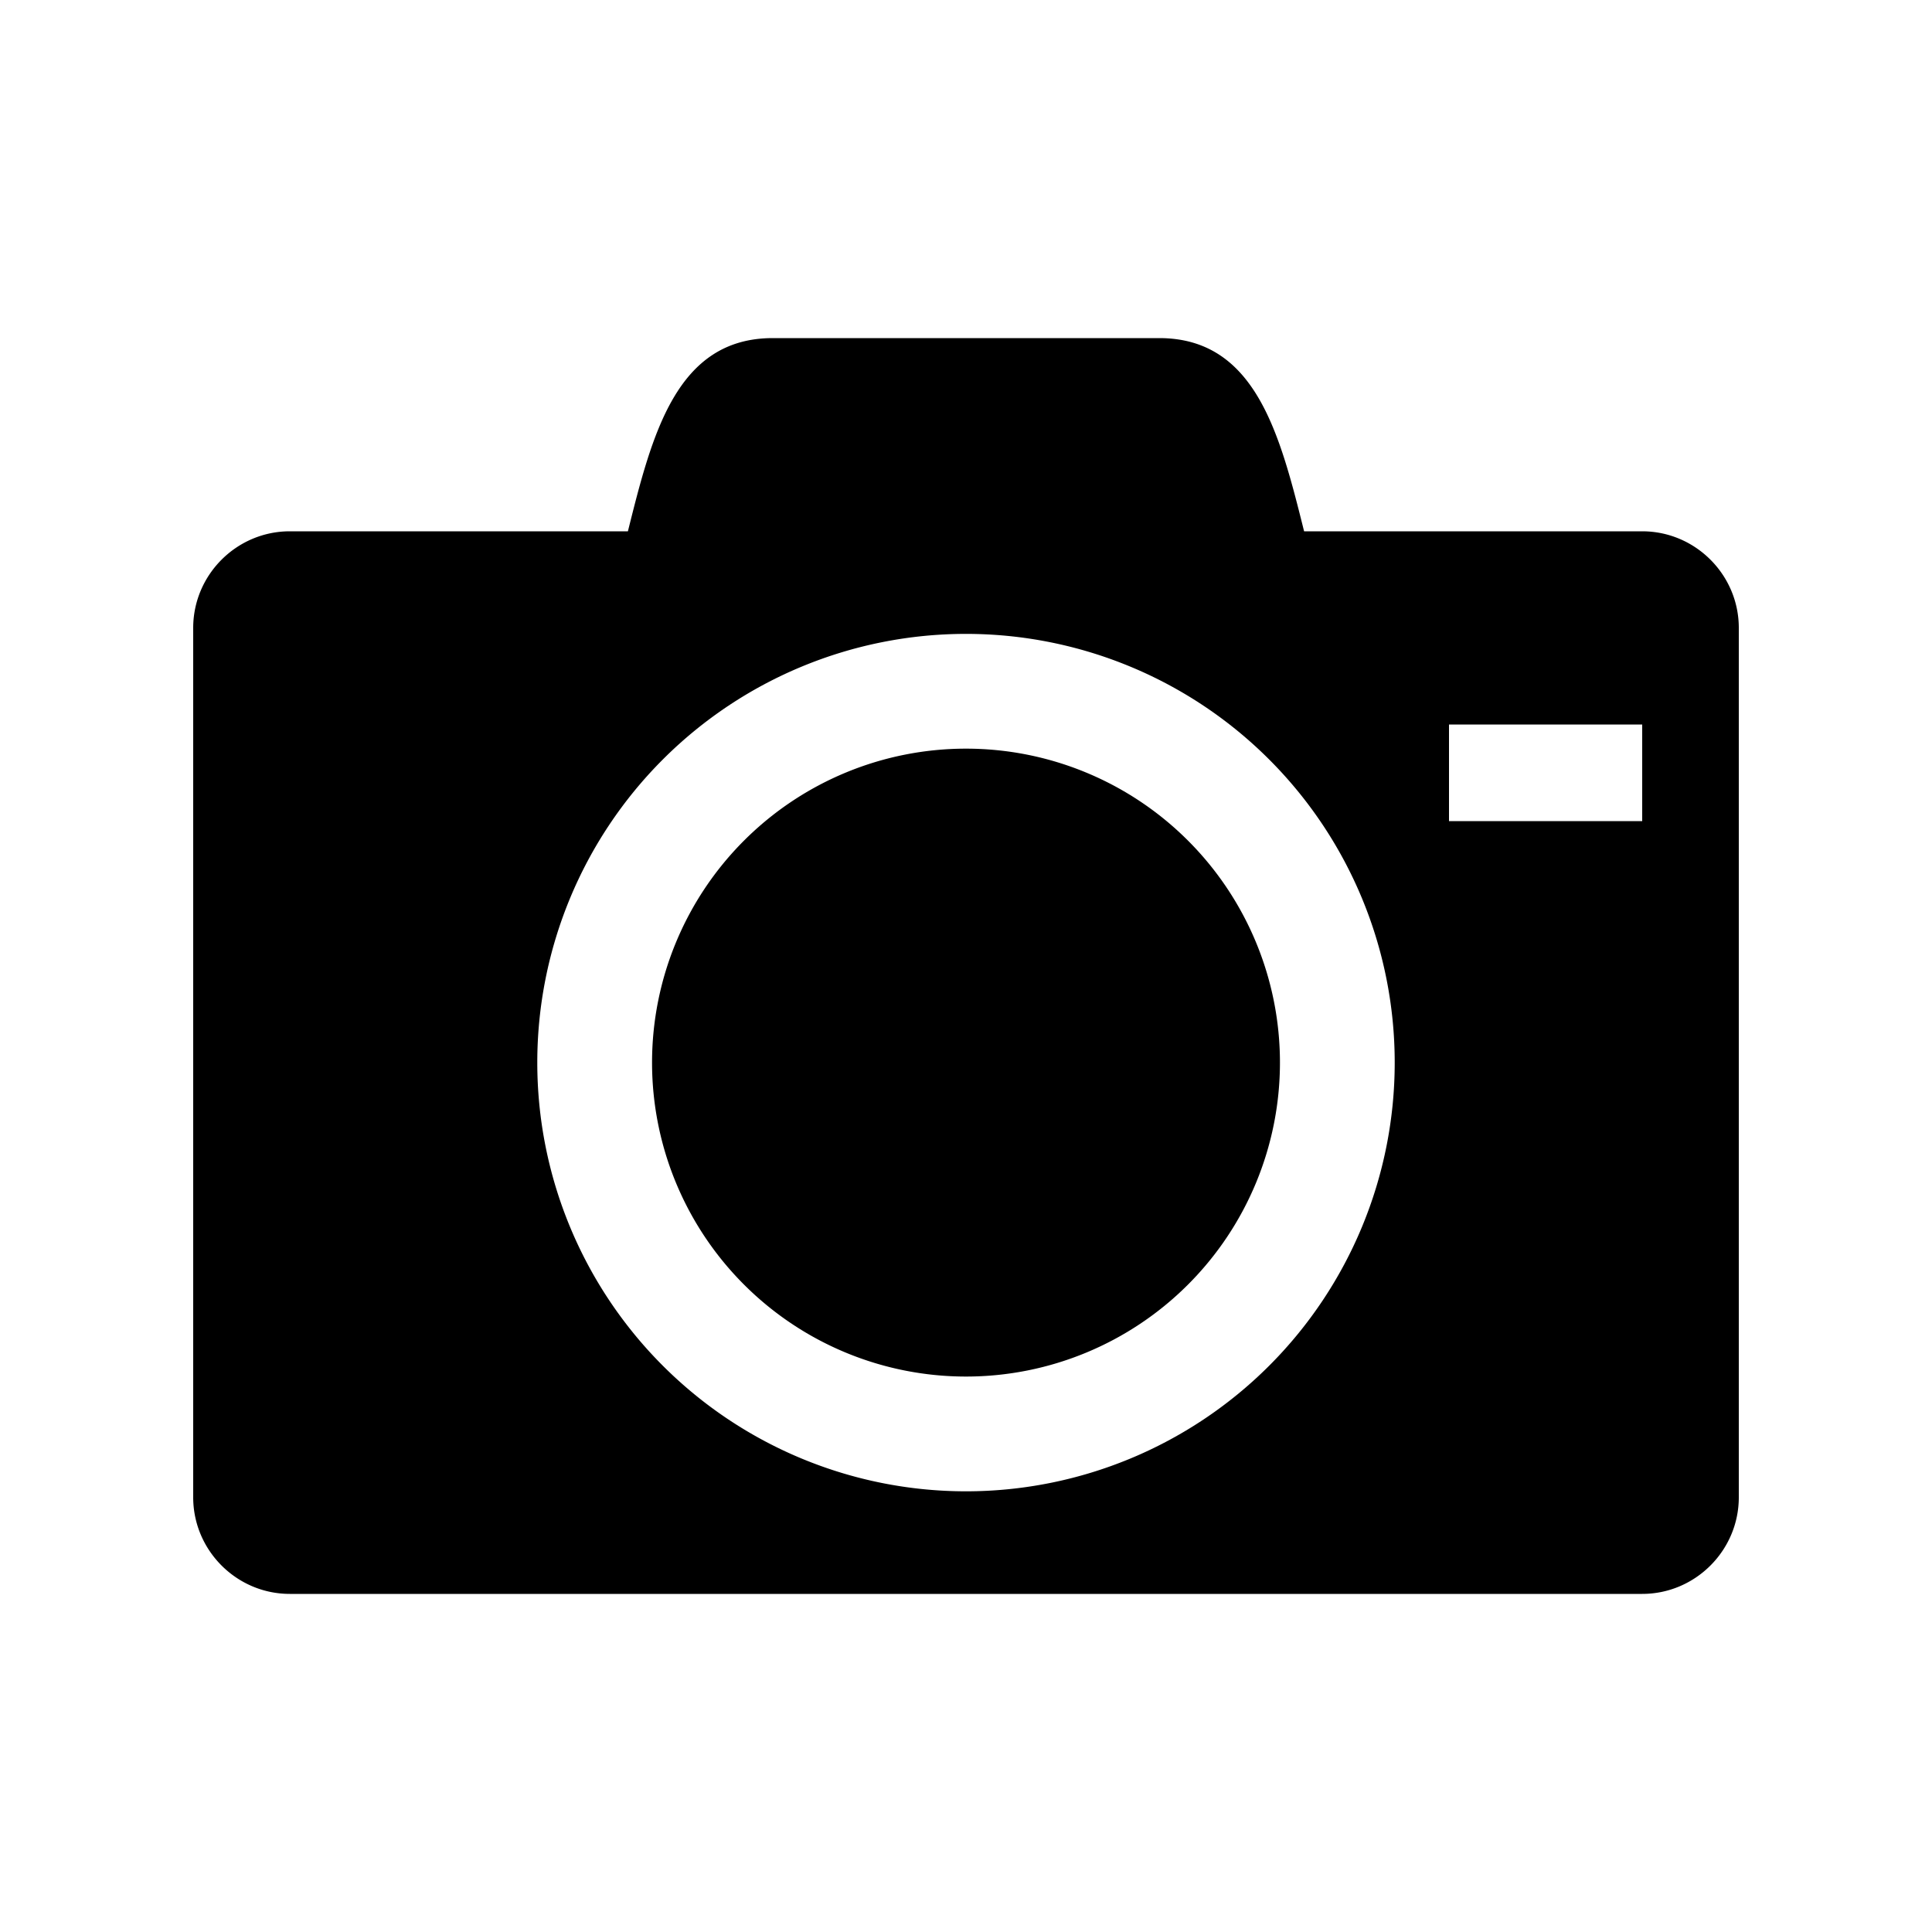 <svg xmlns="http://www.w3.org/2000/svg" fill="currentColor" aria-hidden="true" viewBox="-2 -2 20 20">
  <path d="M4.75 9a3.25 3.25 0 106.5 0 3.25 3.25 0 00-6.5 0zM15 3.5h-3.5c-.25-1-.5-2-1.5-2H6c-1 0-1.25 1-1.5 2H1c-.55 0-1 .45-1 1v9c0 .55.45 1 1 1h14c.55 0 1-.45 1-1v-9c0-.55-.45-1-1-1zm-7 9.938a4.438 4.438 0 110-8.876 4.438 4.438 0 010 8.876zM15 6.5h-2v-1h2v1z"/>
</svg>
